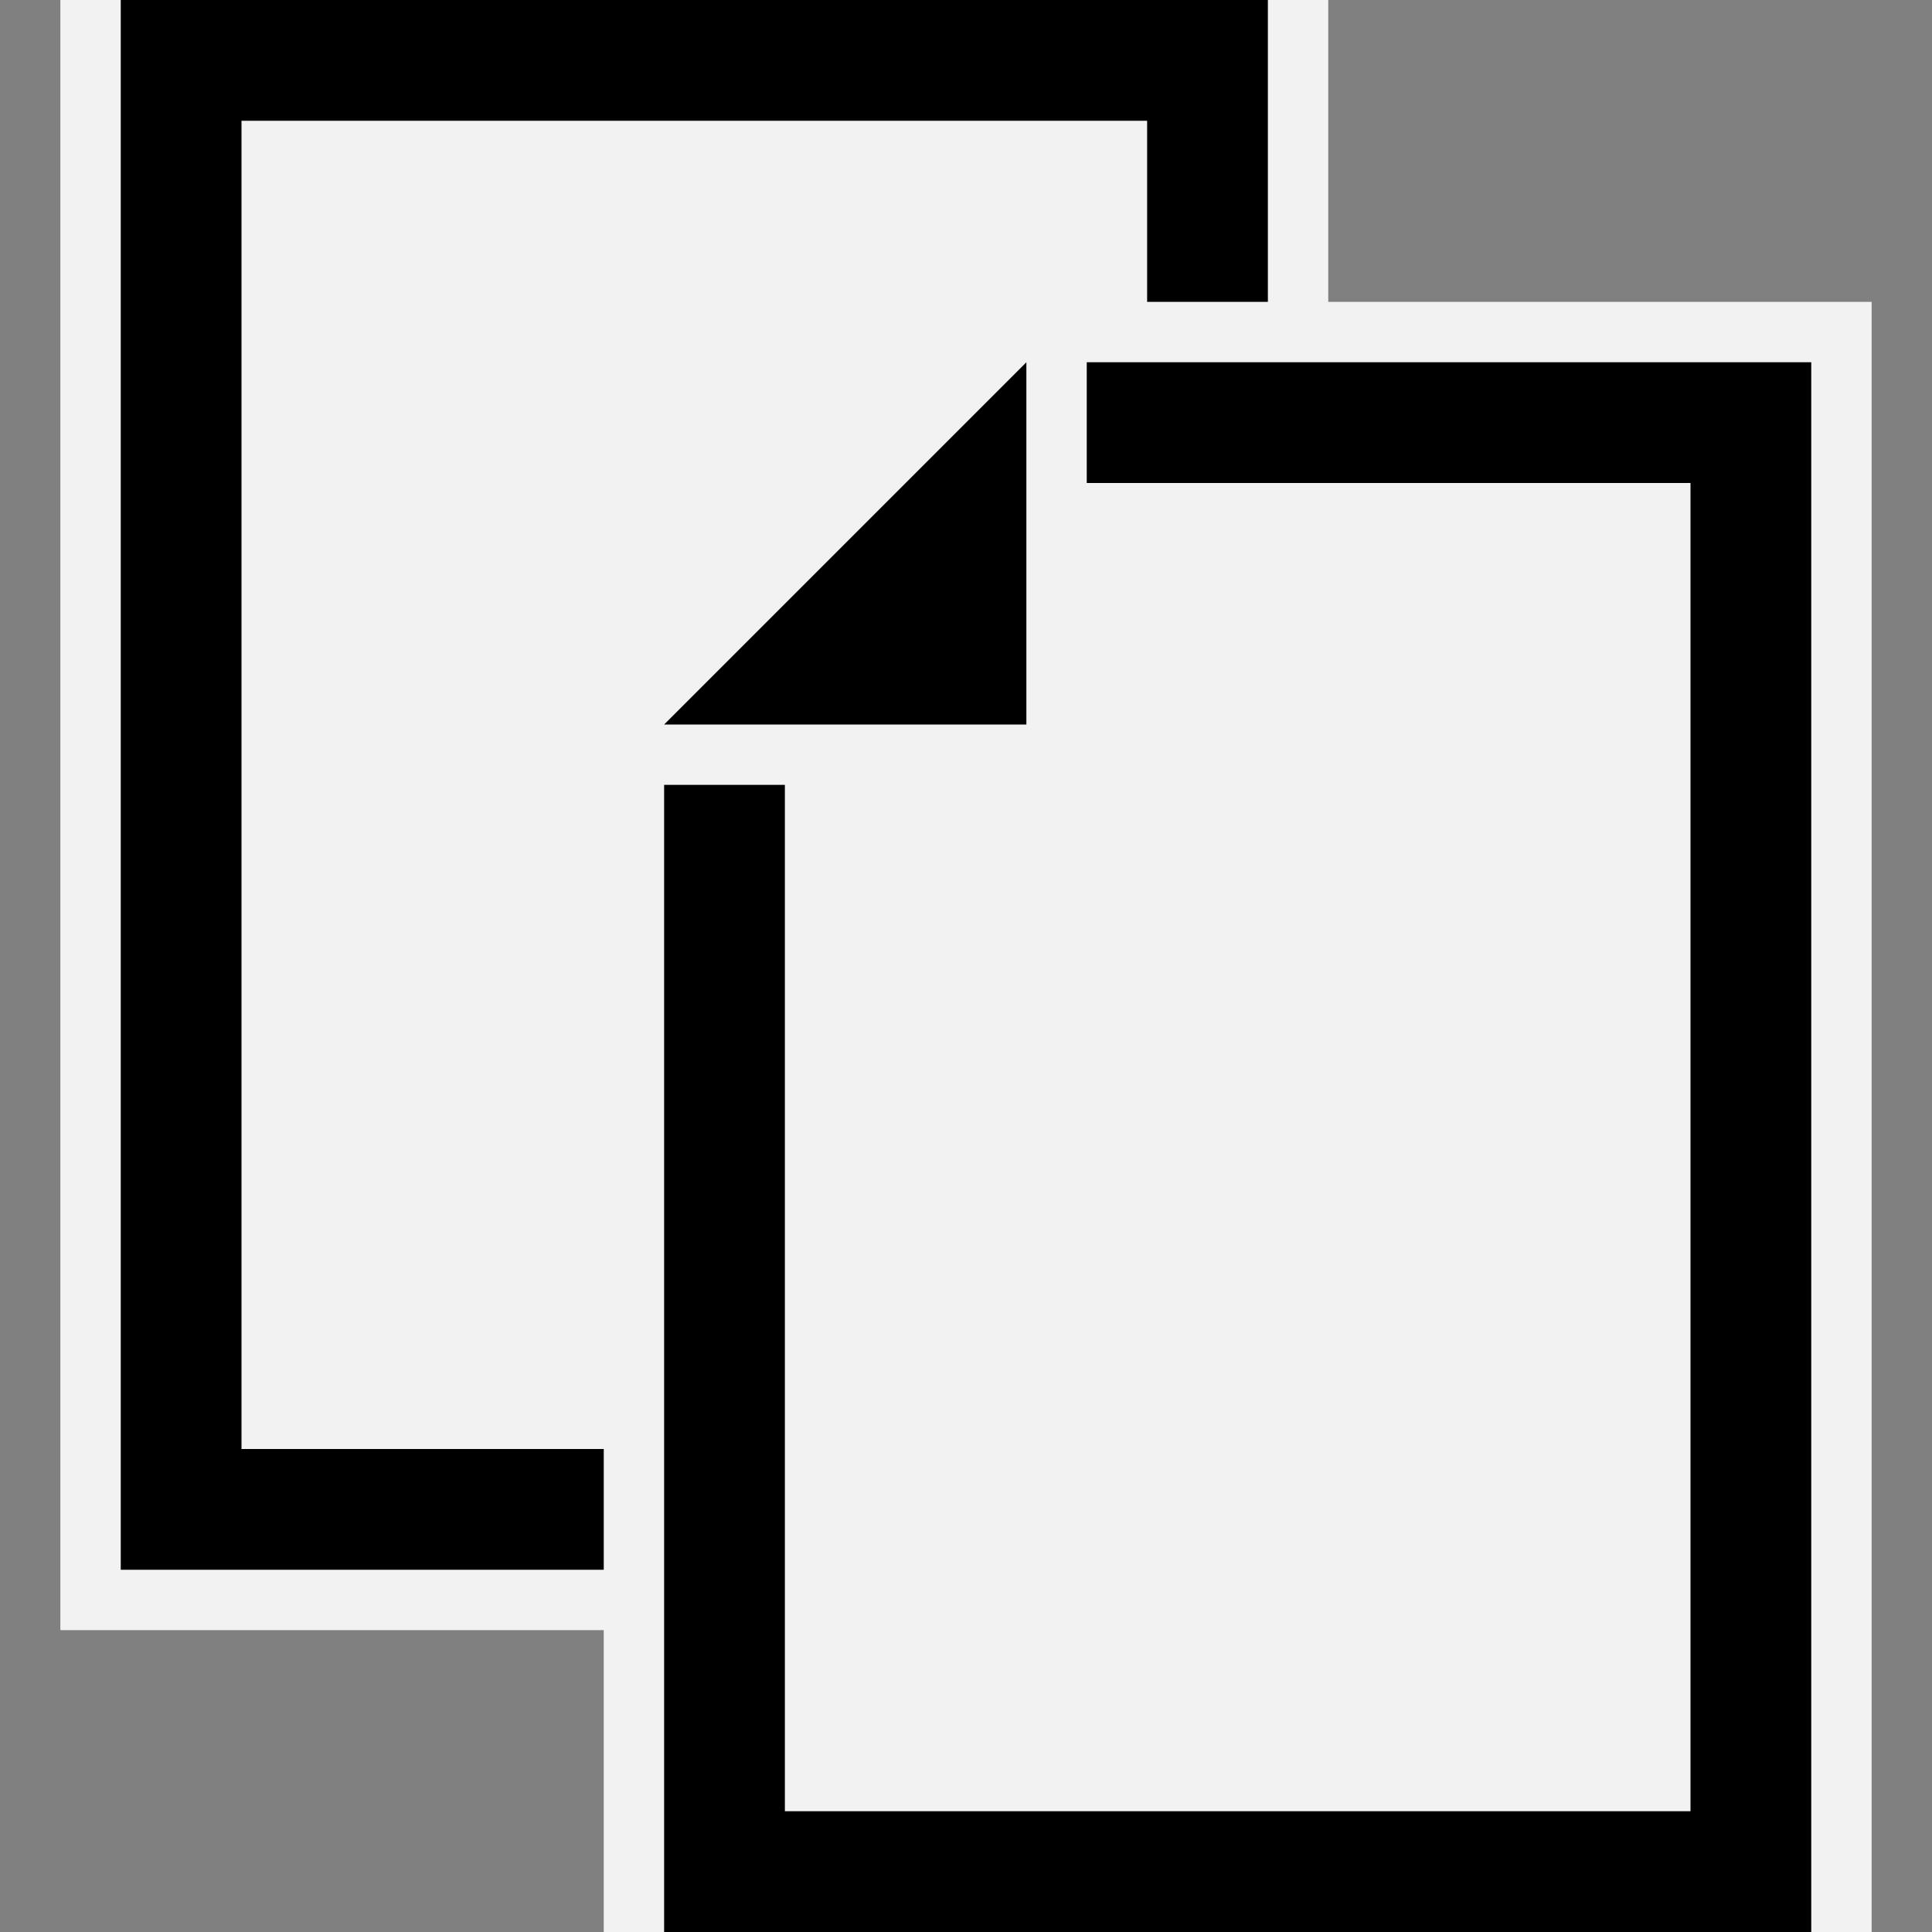<?xml version="1.0" encoding="UTF-8"?>
<svg xmlns="http://www.w3.org/2000/svg" width="160" height="160" viewBox="0 0 160 160">
<rect x="0" y="0" width="160" height="160" fill="#808080" stroke="none"/>
<path id="bg" style="fill:#f2f2f2;stroke:none" d="m 5,-5 v 140 h 45 v 30 H 155 V 25 H 110 V -5 Z" />
<path id="fg" style="fill:#000000;stroke:none" d="M 10 0 L 10 130 L 50 130 L 50 120 L 20 120 L 20 10 L 95 10 L 95 25 L 105 25 L 105 0 L 10 0 z M 85 30 L 55 60 L 85 60 L 85 30 z M 90 30 L 90 40 L 140 40 L 140 150 L 65 150 L 65 65 L 55 65 L 55 160 L 150 160 L 150 30 L 90 30 z " />
</svg>
